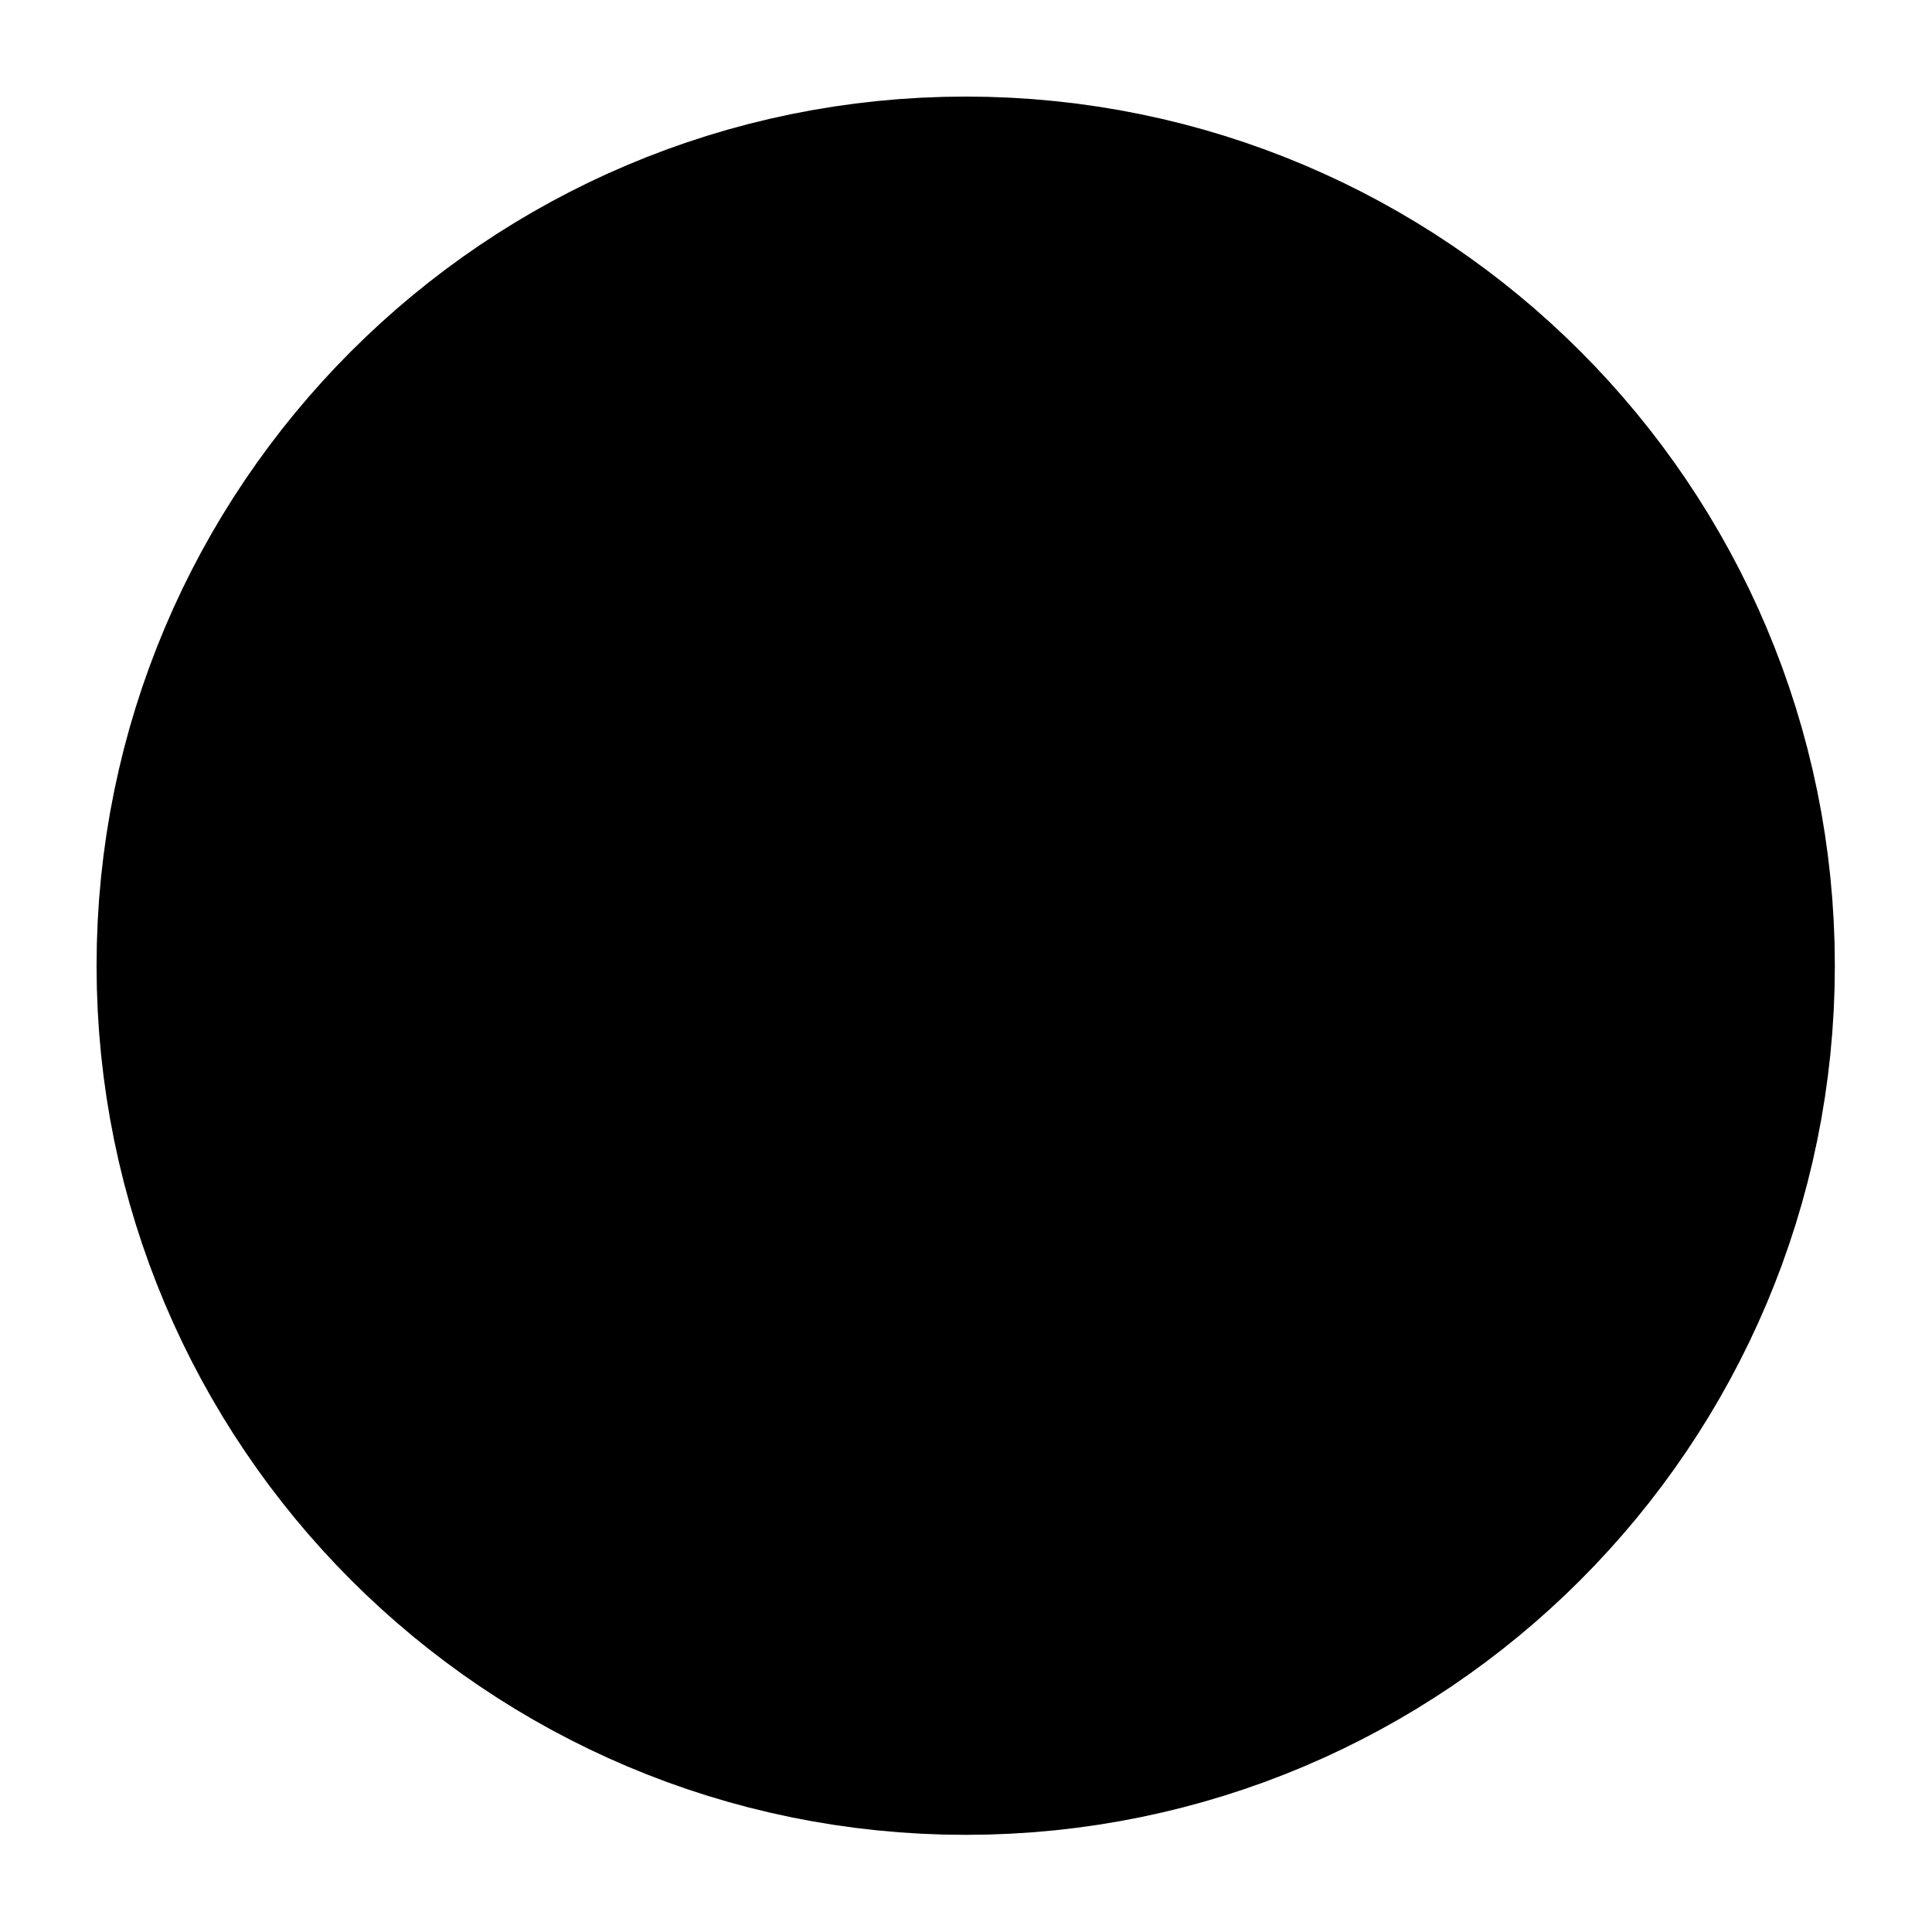 <?xml version="1.0" encoding="UTF-8" standalone="no"?>
<!-- Created using Karbon, part of Calligra: http://www.calligra.org/karbon -->

<svg
   xmlns:dc="http://purl.org/dc/elements/1.1/"
   xmlns:cc="http://creativecommons.org/ns#"
   xmlns:rdf="http://www.w3.org/1999/02/22-rdf-syntax-ns#"
   xmlns:svg="http://www.w3.org/2000/svg"
   xmlns="http://www.w3.org/2000/svg"
   xmlns:sodipodi="http://sodipodi.sourceforge.net/DTD/sodipodi-0.dtd"
   xmlns:inkscape="http://www.inkscape.org/namespaces/inkscape"
   width="14.994"
   height="14.994"
   id="svg2"
   version="1.1"
   inkscape:version="0.48.4 r9939"
   sodipodi:docname="check-radio.svg">
  <sodipodi:namedview
     pagecolor="#ffffff"
     bordercolor="#666666"
     borderopacity="1"
     objecttolerance="10"
     gridtolerance="10"
     guidetolerance="10"
     inkscape:pageopacity="0"
     inkscape:pageshadow="2"
     inkscape:window-width="1920"
     inkscape:window-height="1171"
     id="namedview9"
     showgrid="false"
     fit-margin-top="0"
     fit-margin-left="0"
     fit-margin-right="0"
     fit-margin-bottom="0"
     inkscape:zoom="11.125147"
     inkscape:cx="-18.000839"
     inkscape:cy="12.871738"
     inkscape:window-x="0"
     inkscape:window-y="0"
     inkscape:window-maximized="0"
     inkscape:current-layer="svg2" />
  <defs
     id="defs4" />
  <g
     id="g1315"
     transform="matrix(0.9,0,0,0.9,-19.503,-19.503)">
    <path
       id="path2075"
       transform="matrix(1.266,0,0,1.266,24.065,24.065)"
       display="none"
       d="M 9.372,4.686 C 9.372,7.273 7.273,9.372 4.686,9.372 2.099,9.372 0,7.273 0,4.686 0,2.099 2.099,0 4.686,0 7.273,0 9.372,2.099 9.372,4.686 z"
       inkscape:connector-curvature="0"
       style="fill:none;stroke:#ffffff;stroke-width:6.416;stroke-linecap:round;stroke-linejoin:round;display:none" />
    <path
       id="path2072"
       transform="matrix(1.266,0,0,1.266,24.065,24.065)"
       d="M 9.372,4.686 C 9.372,7.273 7.273,9.372 4.686,9.372 2.099,9.372 0,7.273 0,4.686 0,2.099 2.099,0 4.686,0 7.273,0 9.372,2.099 9.372,4.686 z"
       inkscape:connector-curvature="0"
       style="fill:#000000;stroke:#000000;stroke-width:2.468;stroke-linecap:round;stroke-linejoin:round" />
  </g>
</svg>
